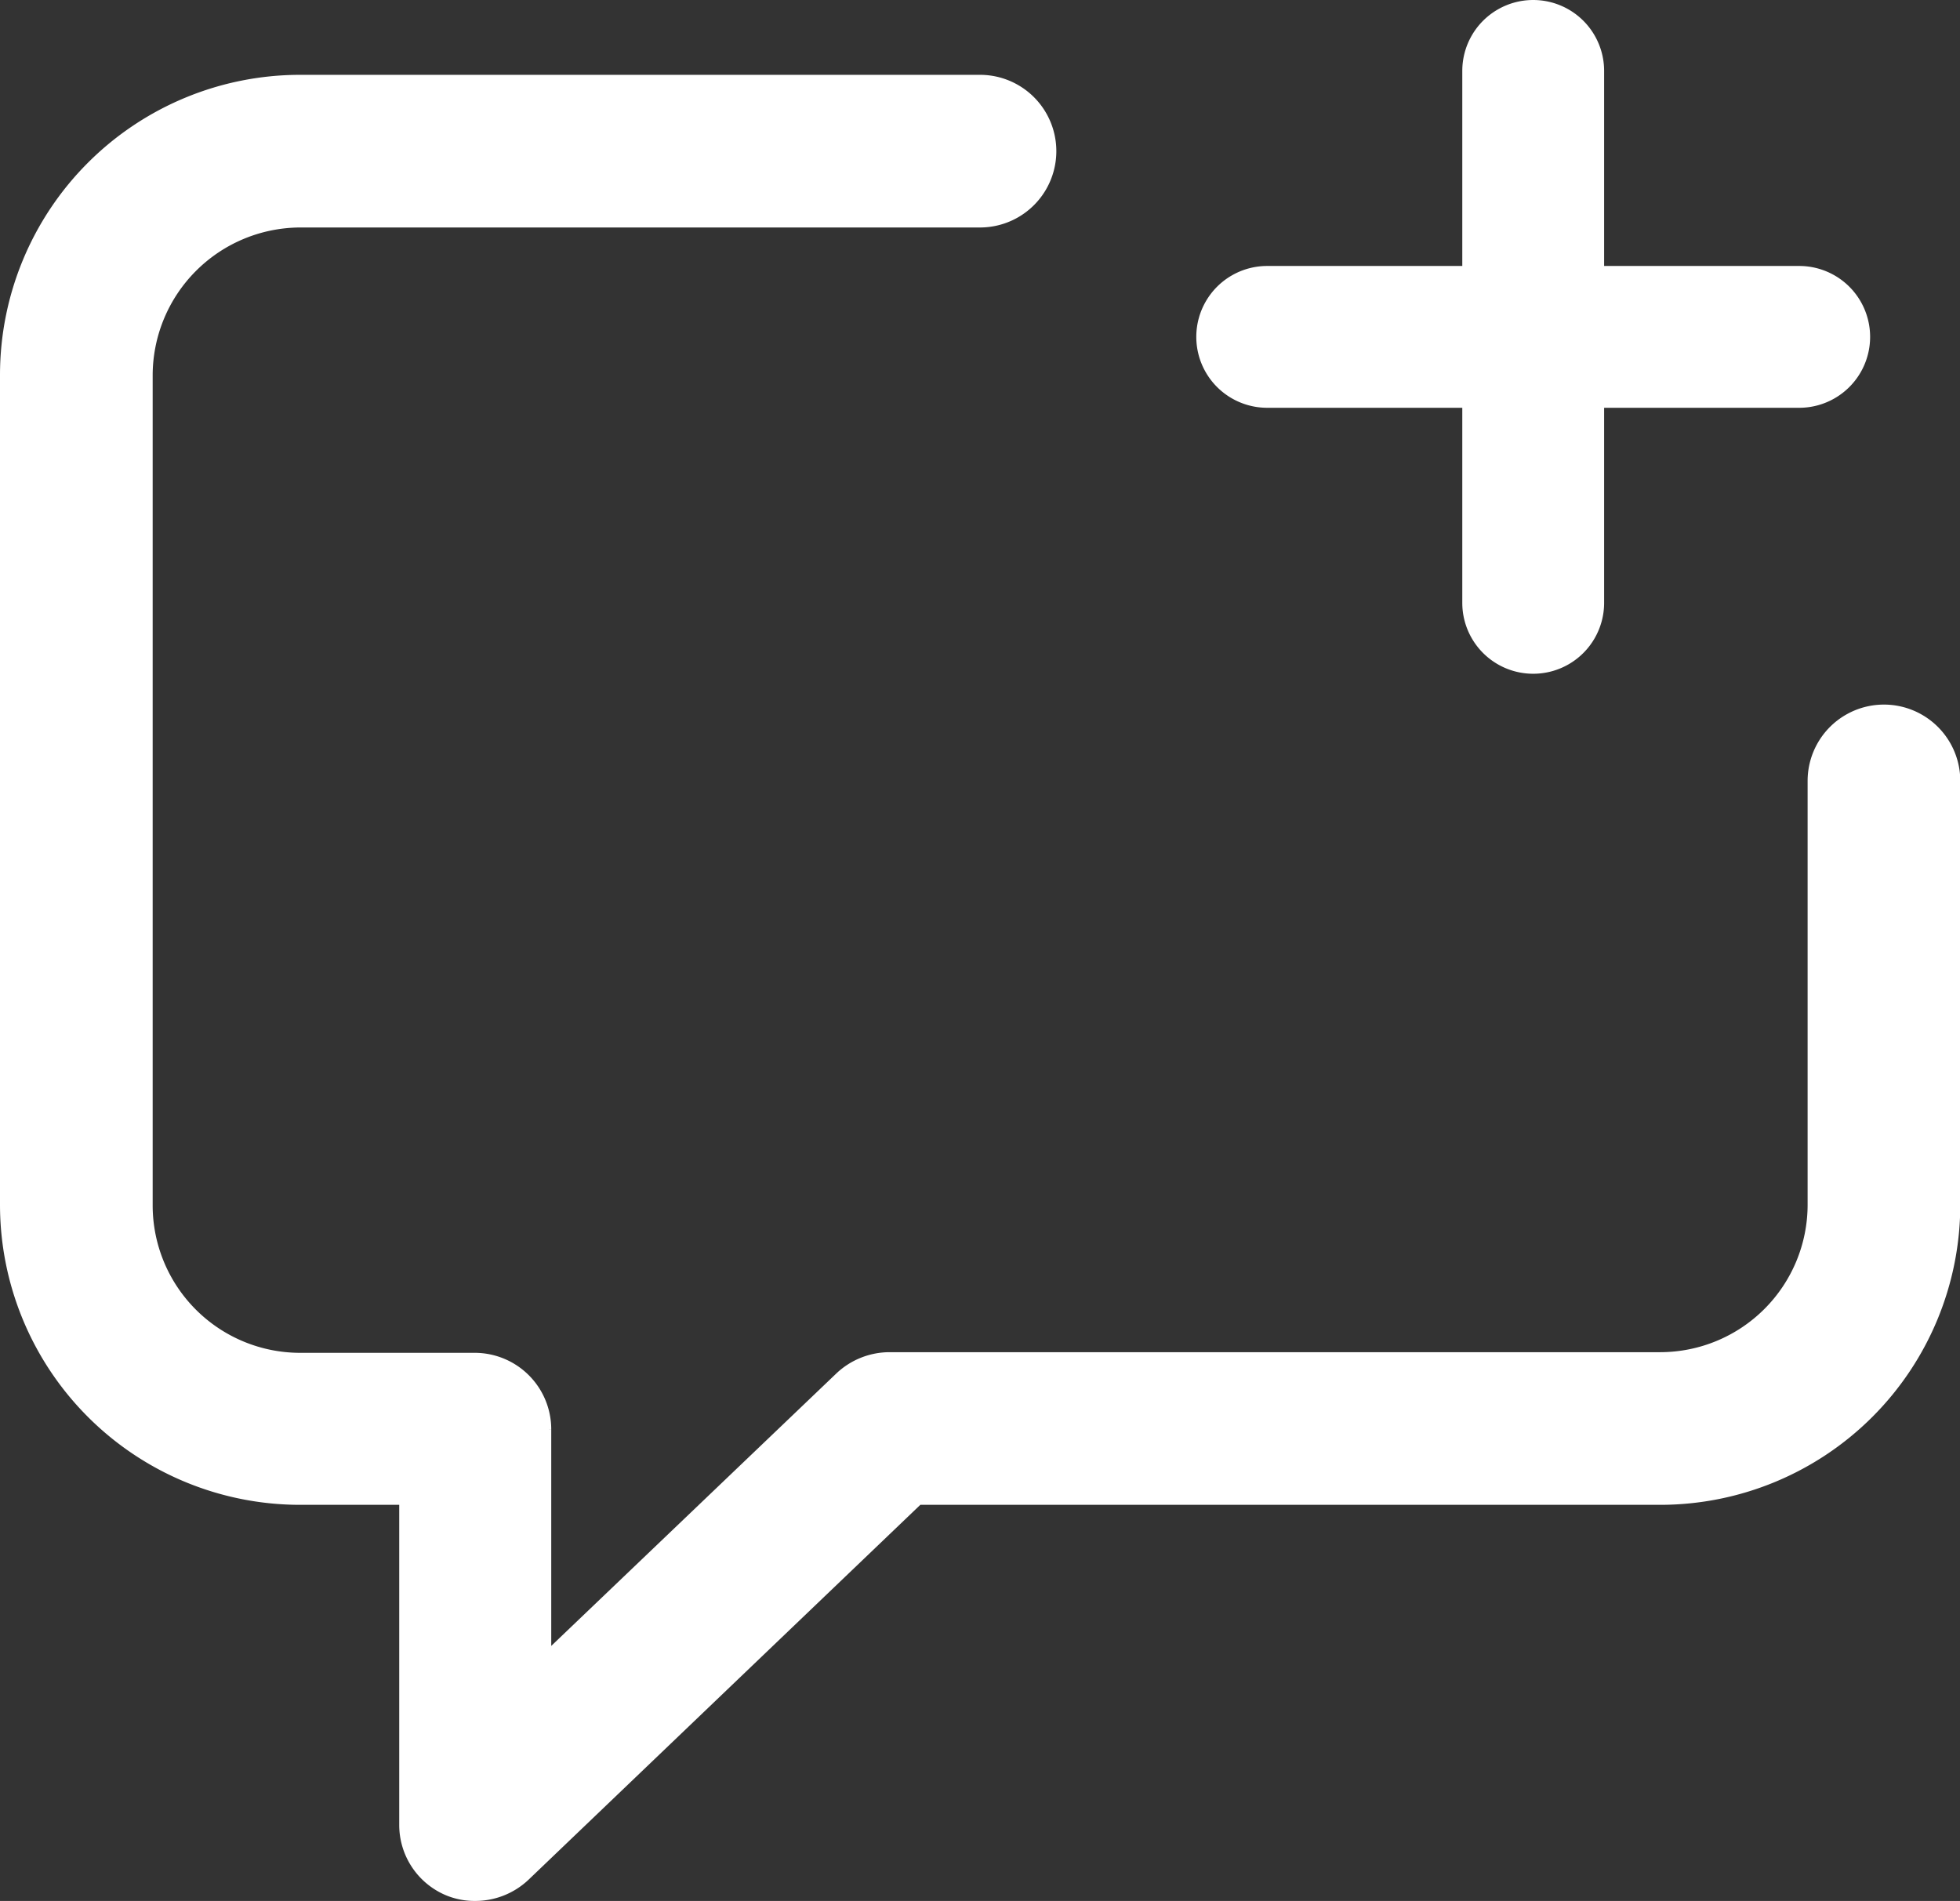 <svg xmlns="http://www.w3.org/2000/svg" width="20.978" height="20.348" viewBox="0 0 20.978 20.348"><rect x="0" y="0" width="20.978" height="20.348" fill="#333333" stroke="none"/><defs><style>.achart,.bchart{fill:#fff;}.bchart{stroke:#fff;stroke-width:0.4px;}</style></defs><g transform="translate(-448.8 -304)"><path class="achart" d="M309.478,63.872H307.39V61.784a.759.759,0,1,0-1.518,0v2.088h-2.088a.759.759,0,0,0,0,1.518h2.088v2.088a.759.759,0,1,0,1.518,0V65.39h2.088a.759.759,0,0,0,0-1.518Z" transform="translate(158.579 242.975)"/><path class="bchart" d="M4.646,195.05a.6.6,0,0,0,.244.047.63.63,0,0,0,.427-.17l4.253-4.07h8a3.013,3.013,0,0,0,3.011-3.011v-4.538a.617.617,0,1,0-1.234,0v4.538a1.779,1.779,0,0,1-1.777,1.777H9.319a.63.63,0,0,0-.427.17L5.5,193.035v-2.788a.619.619,0,0,0-.617-.617H3.011a1.779,1.779,0,0,1-1.777-1.777v-8.885a1.785,1.785,0,0,1,1.777-1.784h7.278a.617.617,0,0,0,0-1.234H3.011A3.013,3.013,0,0,0,0,178.961v8.885a3.013,3.013,0,0,0,3.011,3.011H4.273v3.629A.616.616,0,0,0,4.646,195.05Z" transform="translate(449 129.051)"/></g></svg>